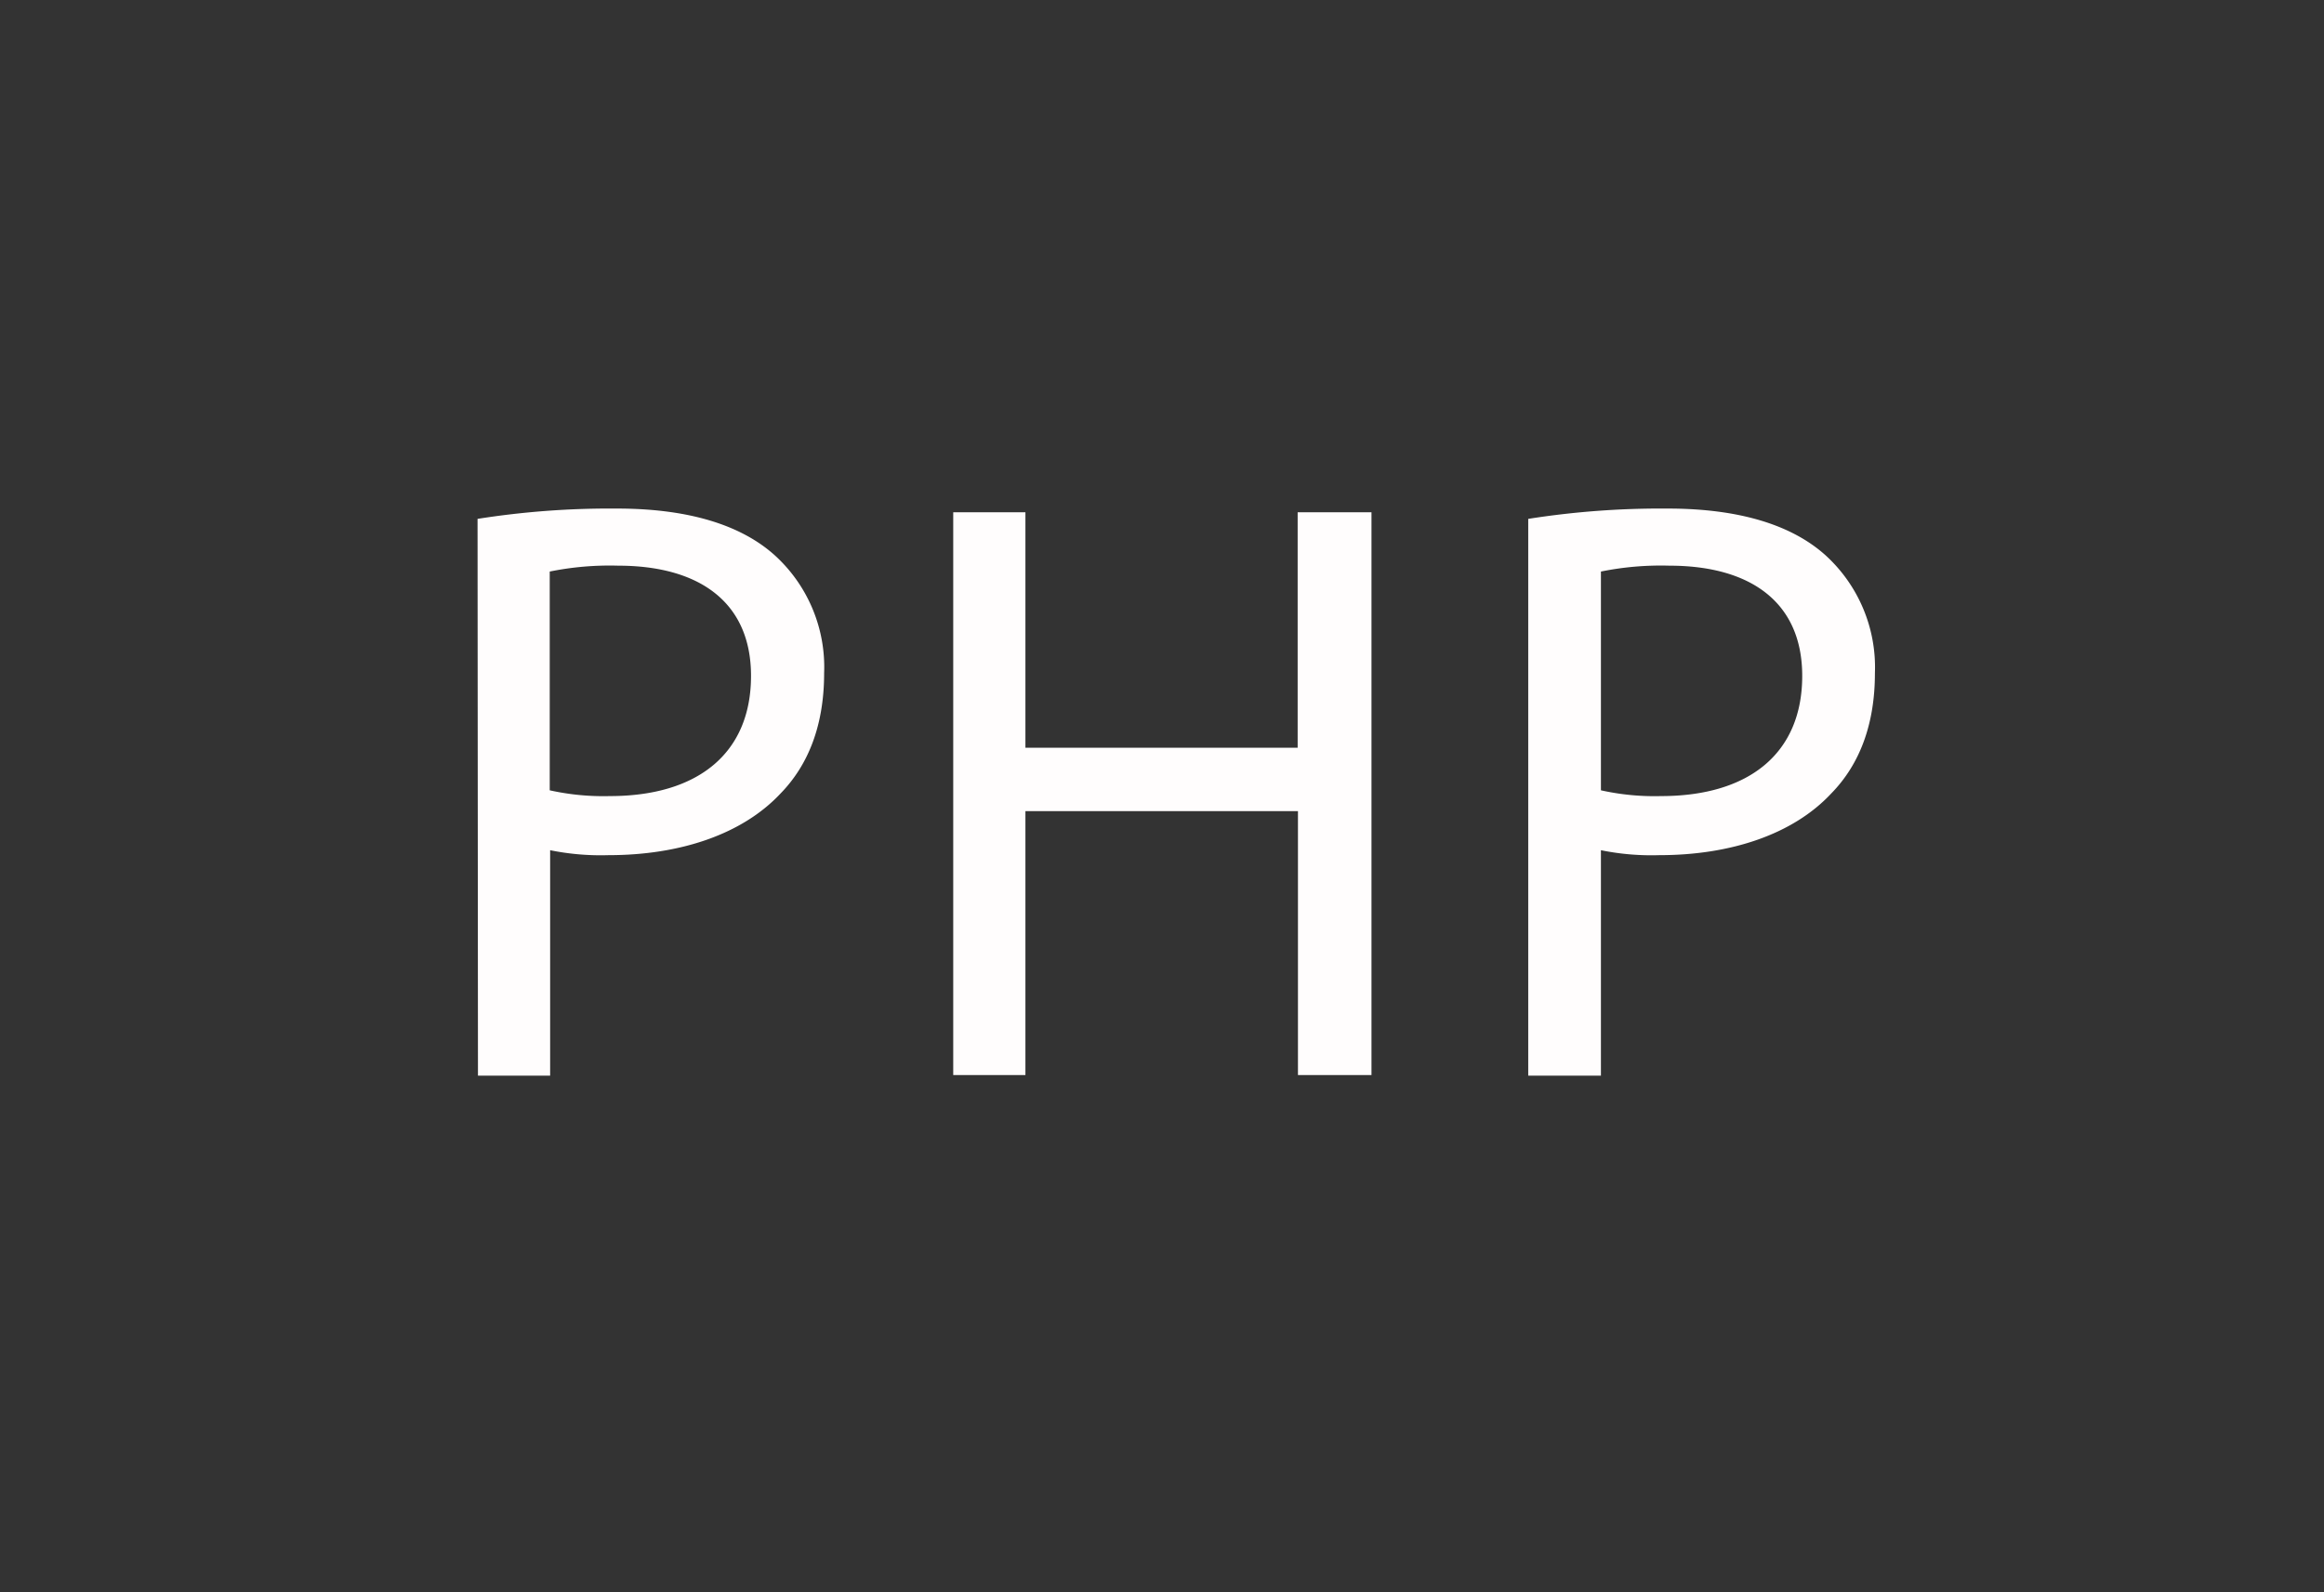 <svg xmlns="http://www.w3.org/2000/svg" viewBox="0 0 225.37 154.45"><rect x="0" y="0" width="225.37" height="154.45" fill="#333333" stroke="none"/><defs><style>.cls-1,.cls-2{fill:#fffdfd;}.cls-2{opacity:0;}</style></defs><g id="Layer_2" data-name="Layer 2"><g id="Layer_1-2" data-name="Layer 1"><path class="cls-1" d="M46.31,50.33a82.39,82.39,0,0,1,13.52-1c7,0,12.07,1.62,15.31,4.54a14.66,14.66,0,0,1,4.78,11.42c0,4.94-1.46,8.83-4.21,11.66-3.73,4-9.8,6-16.69,6a24.58,24.58,0,0,1-5.67-.48v21.87h-7Zm7,26.33a24,24,0,0,0,5.83.56c8.51,0,13.69-4.13,13.69-11.66,0-7.21-5.1-10.69-12.88-10.69a29.23,29.23,0,0,0-6.64.57Z"/><path class="cls-1" d="M99.44,49.69V72.53h26.4V49.69H133v54.59h-7.13V78.68H99.44v25.6h-7V49.69Z"/><path class="cls-1" d="M148.2,50.33a82.62,82.62,0,0,1,13.53-1c7,0,12.07,1.62,15.31,4.54a14.7,14.7,0,0,1,4.78,11.42c0,4.94-1.46,8.83-4.22,11.66-3.72,4-9.8,6-16.68,6a24.53,24.53,0,0,1-5.67-.48v21.87H148.2Zm7.05,26.33a23.9,23.9,0,0,0,5.83.56c8.51,0,13.69-4.13,13.69-11.66,0-7.21-5.1-10.69-12.88-10.69a29.17,29.17,0,0,0-6.64.57Z"/><rect class="cls-2" width="225.37" height="154.45"/></g></g></svg>